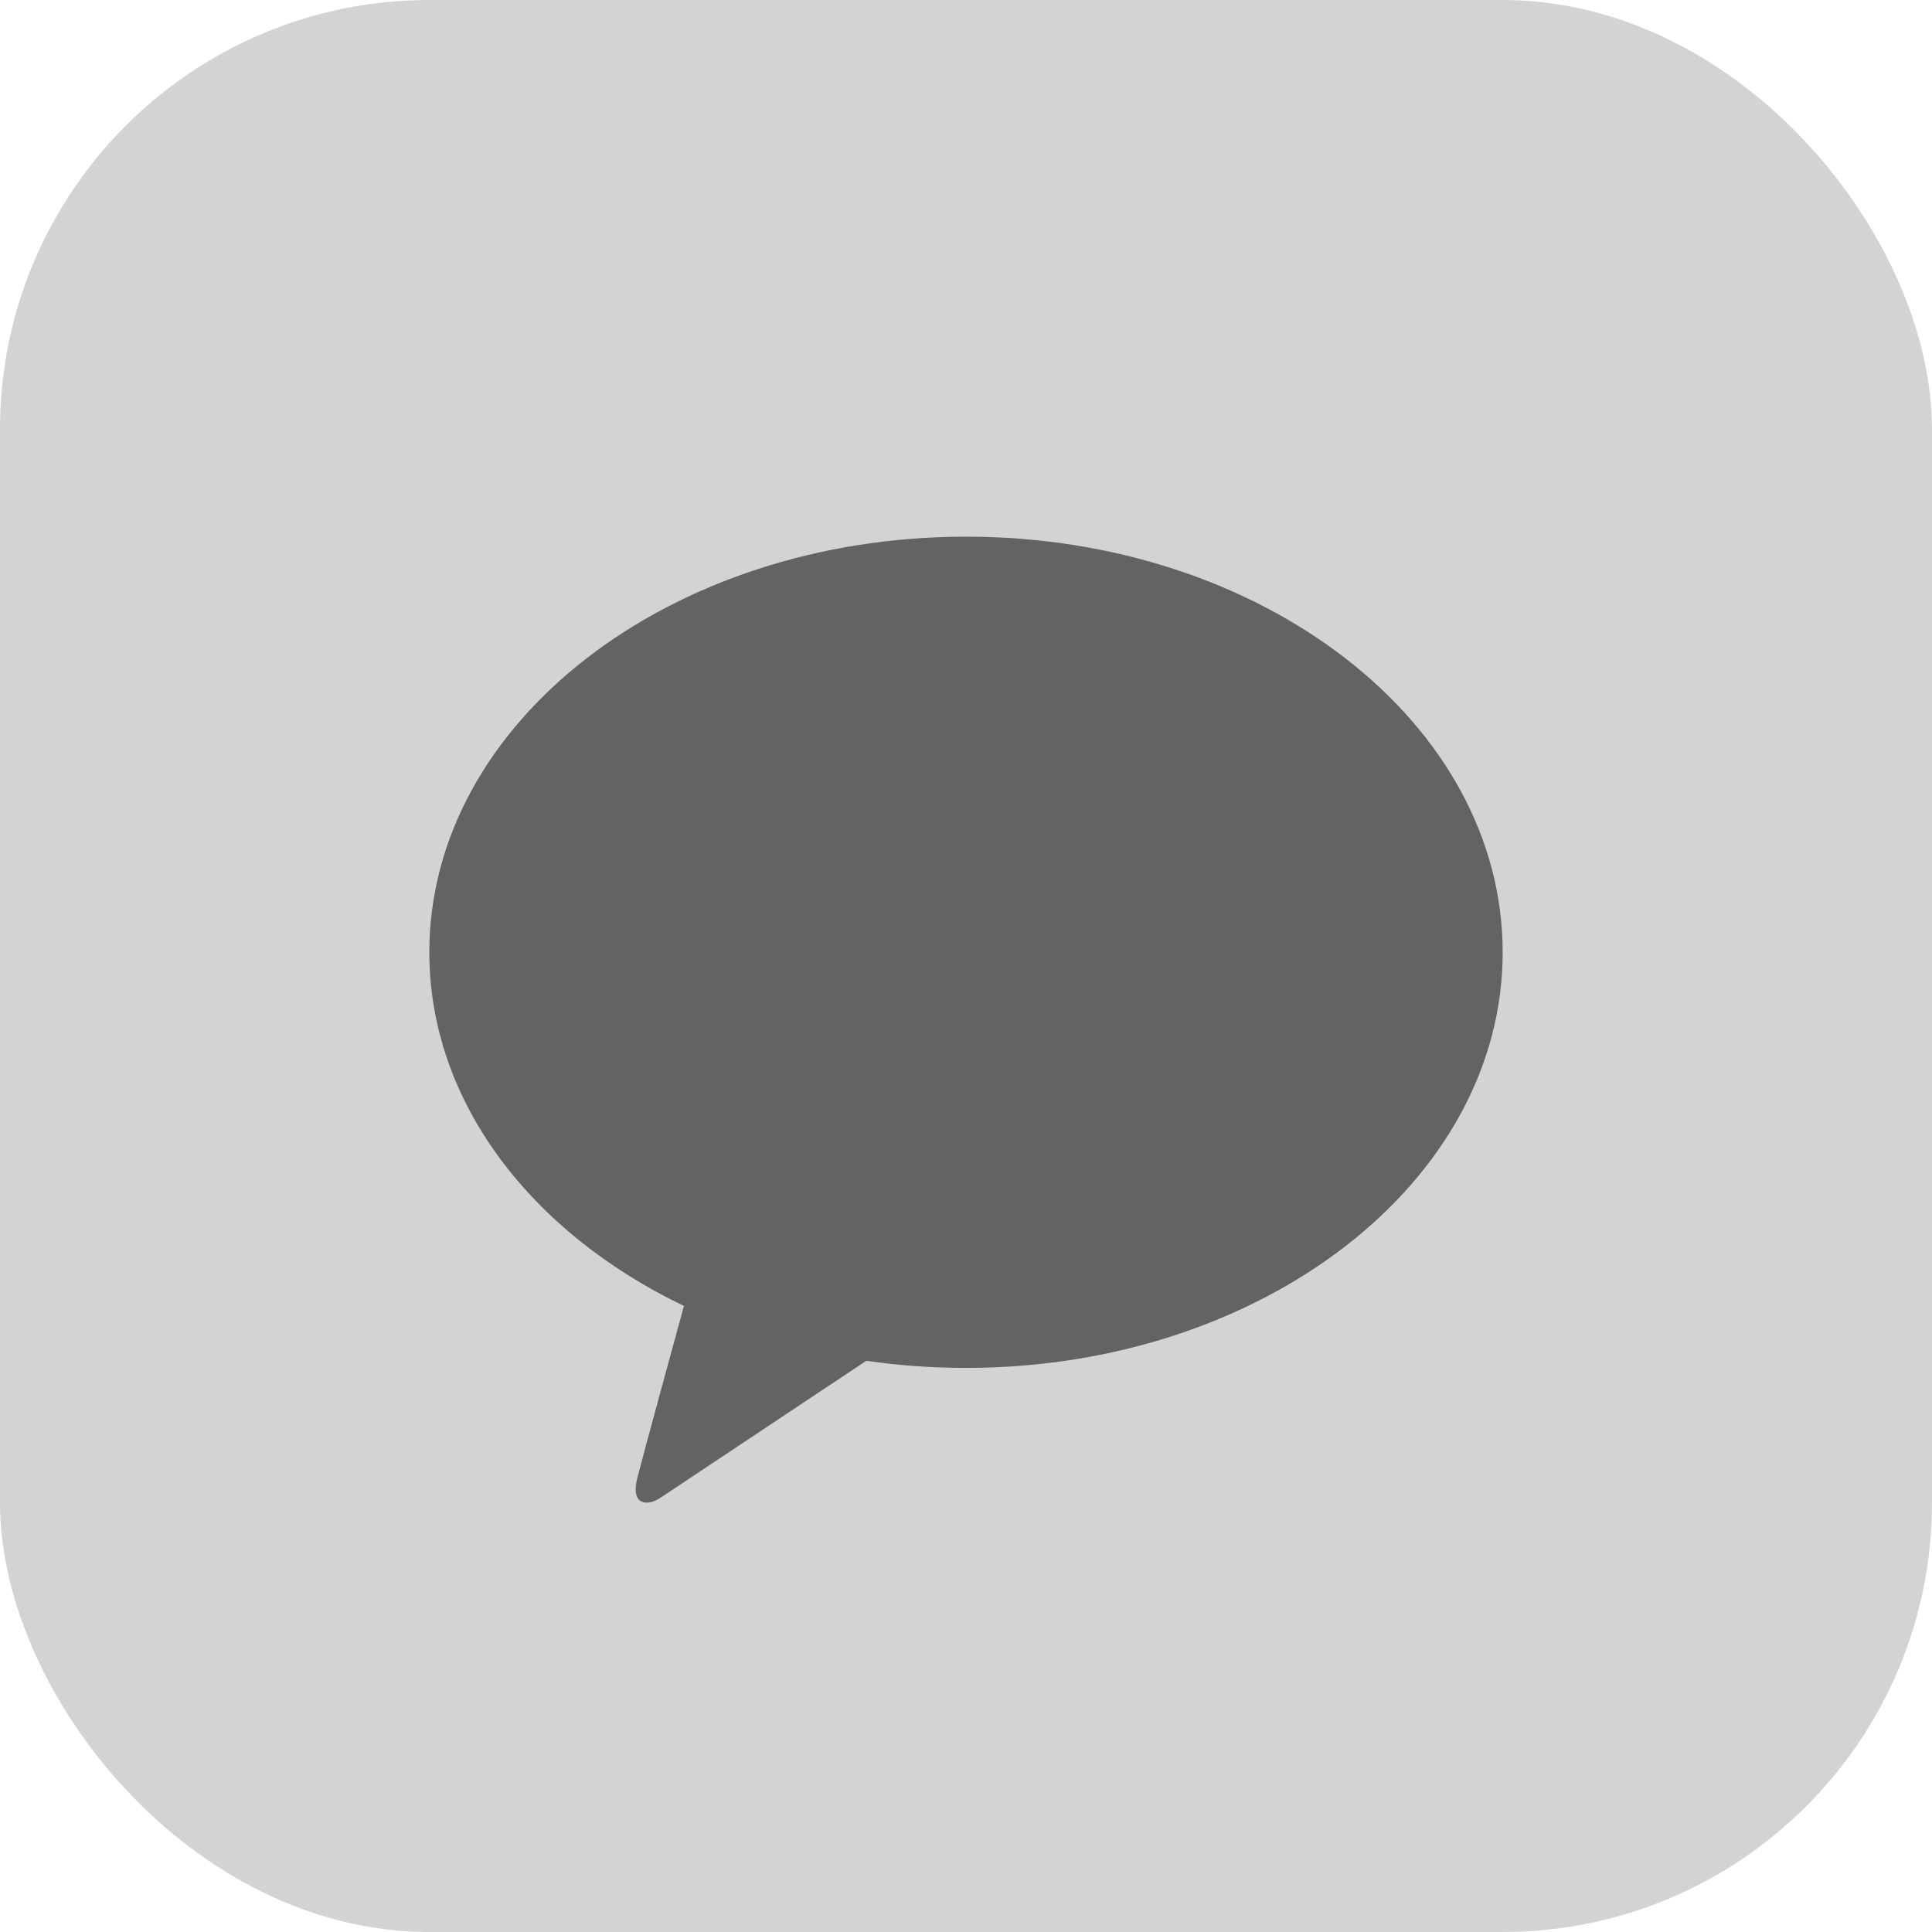 <svg width="36" height="36" viewBox="0 0 36 36" fill="none" xmlns="http://www.w3.org/2000/svg">
<rect width="36" height="36" rx="8" fill="#D3D3D3"/>
<path d="M18.001 10C12.477 10 8 13.466 8 17.745C8 20.528 9.897 22.97 12.744 24.334C12.535 25.098 11.986 27.105 11.877 27.534C11.741 28.066 12.075 28.06 12.294 27.917C12.466 27.804 15.034 26.093 16.143 25.356C16.745 25.444 17.365 25.489 17.999 25.489C23.521 25.489 28 22.023 28 17.745C28 13.466 23.523 10 18.001 10Z" fill="#636363"/>
</svg>
